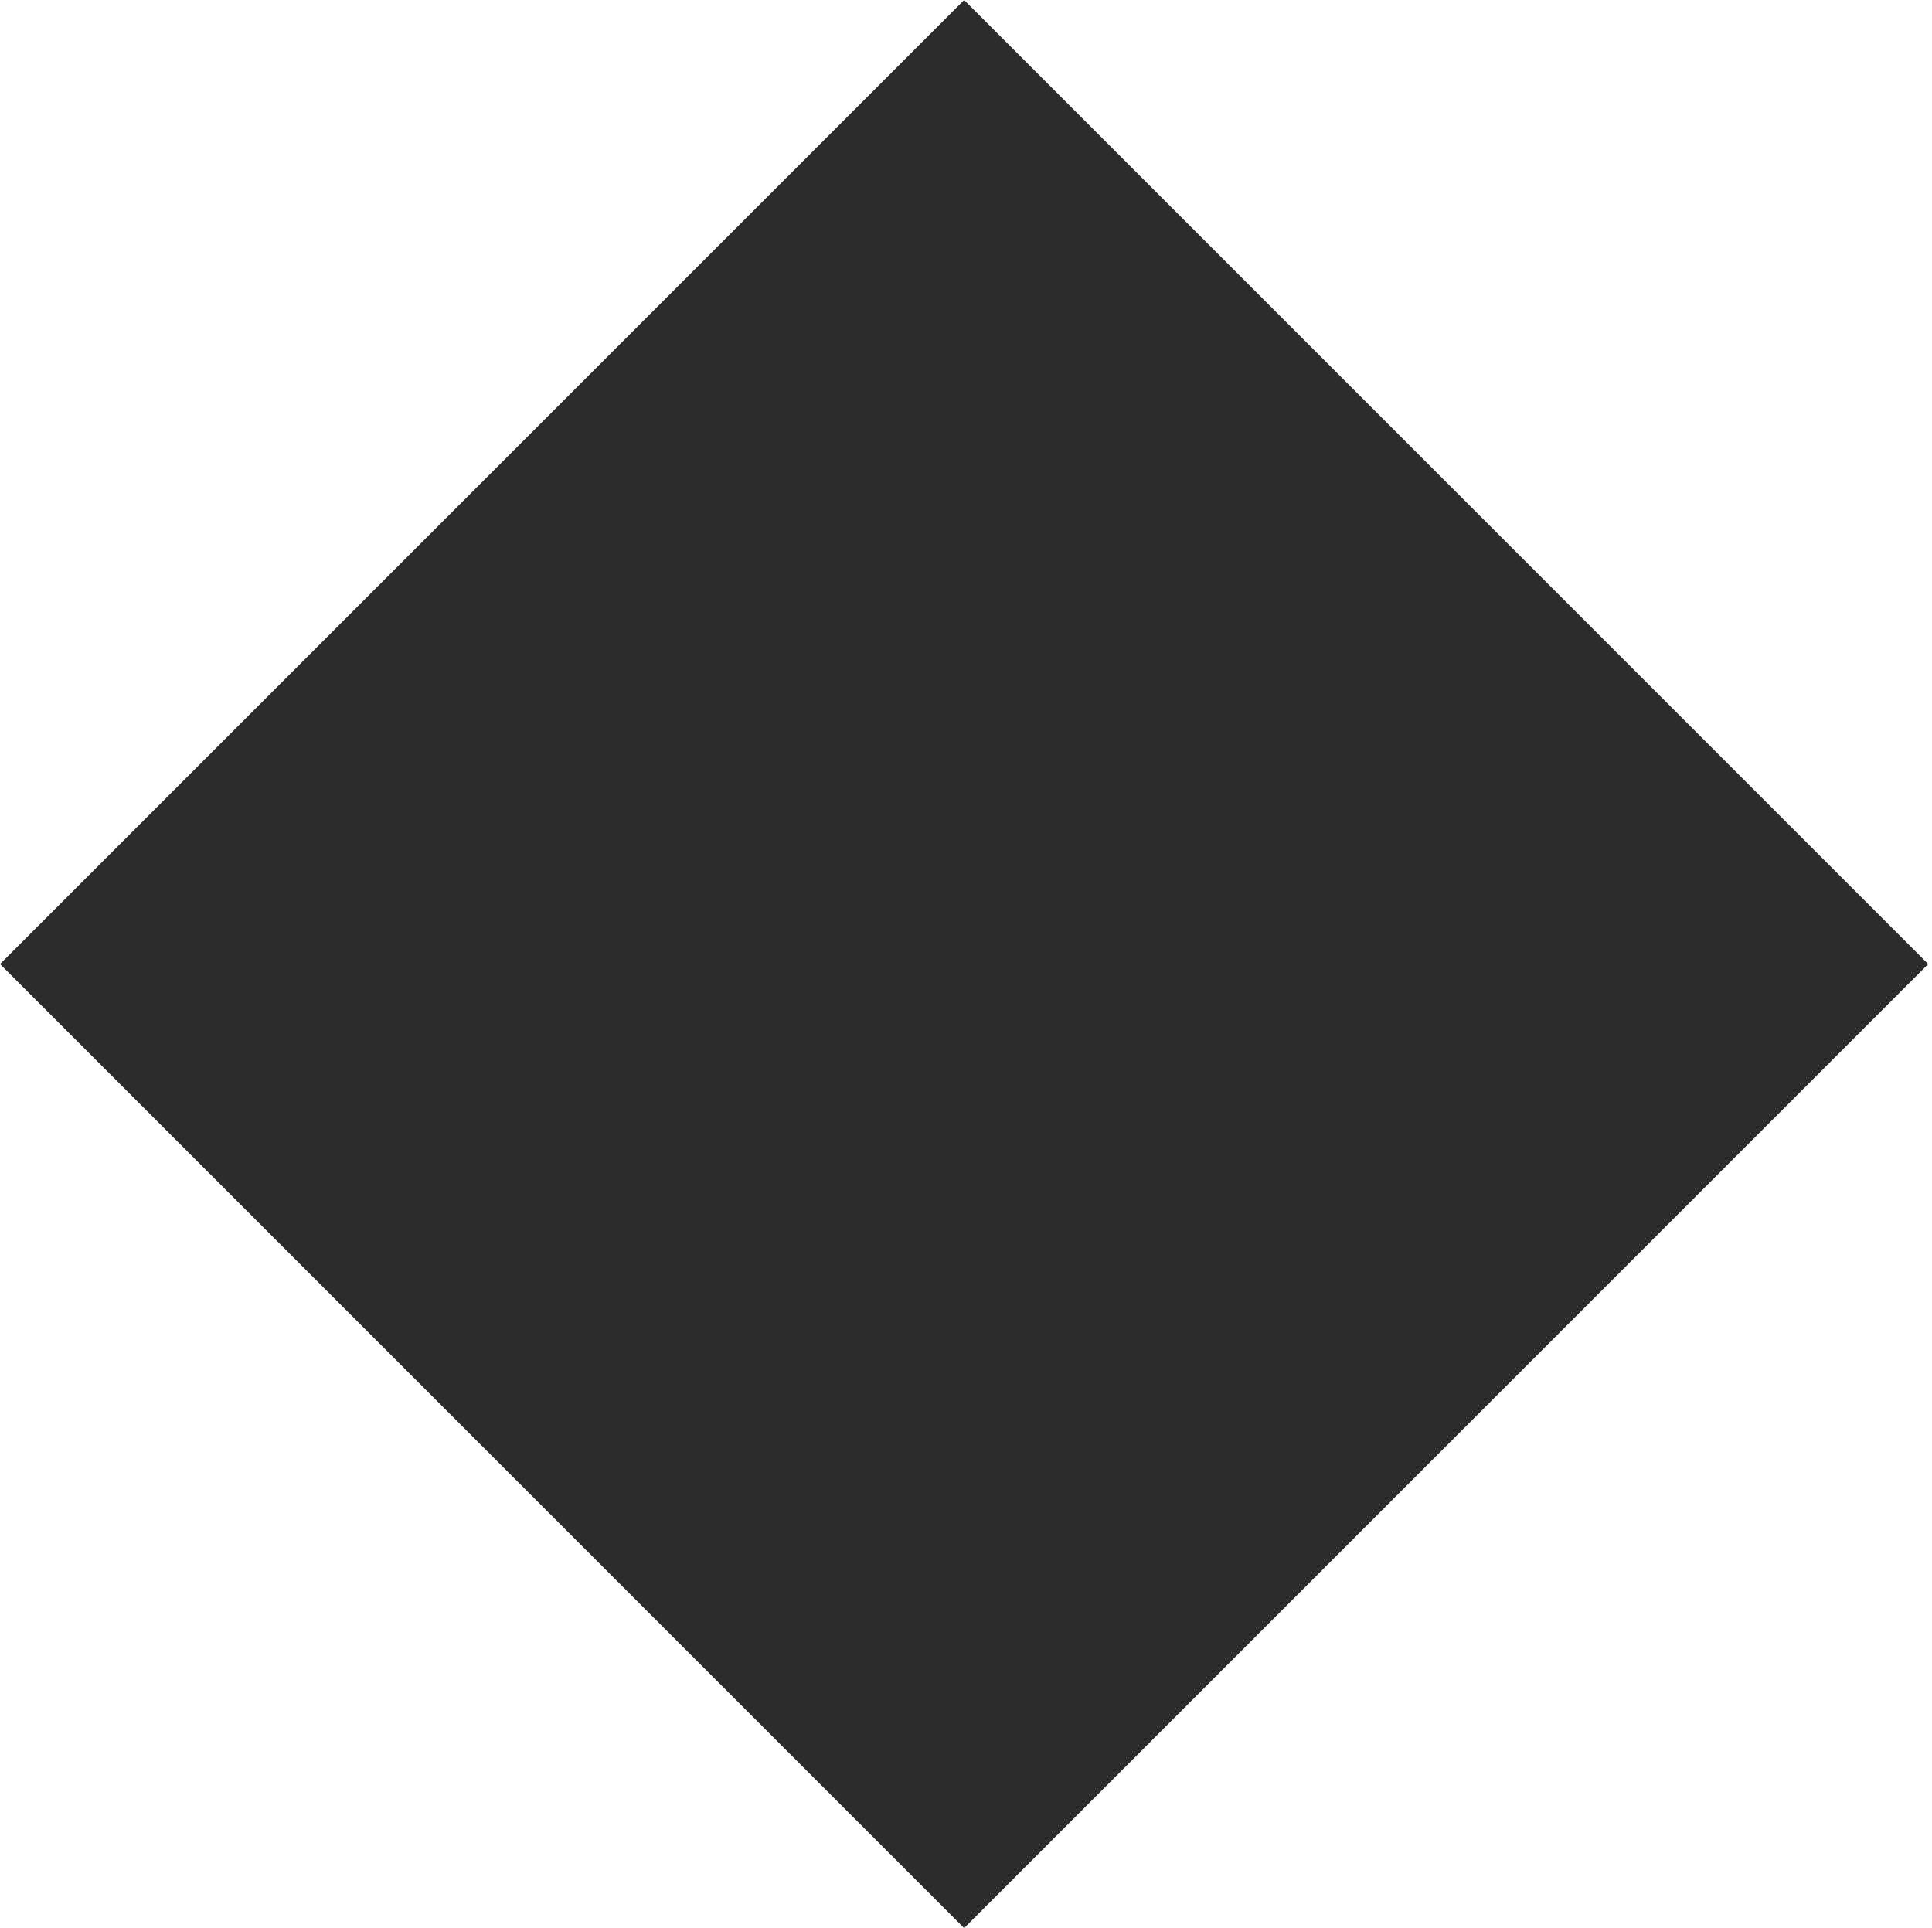 <?xml version="1.0" standalone="no"?><!DOCTYPE svg PUBLIC "-//W3C//DTD SVG 1.1//EN" "http://www.w3.org/Graphics/SVG/1.1/DTD/svg11.dtd"><svg t="1743584658735" class="icon" viewBox="0 0 1026 1024" version="1.1" xmlns="http://www.w3.org/2000/svg" p-id="4489" id="mx_n_1743584658735" xmlns:xlink="http://www.w3.org/1999/xlink" width="32.062" height="32"><path d="M512.003 0L1024.003 512 512.003 1024 0.003 512 512.003 0z" fill="#2c2c2c" p-id="4490"></path></svg>